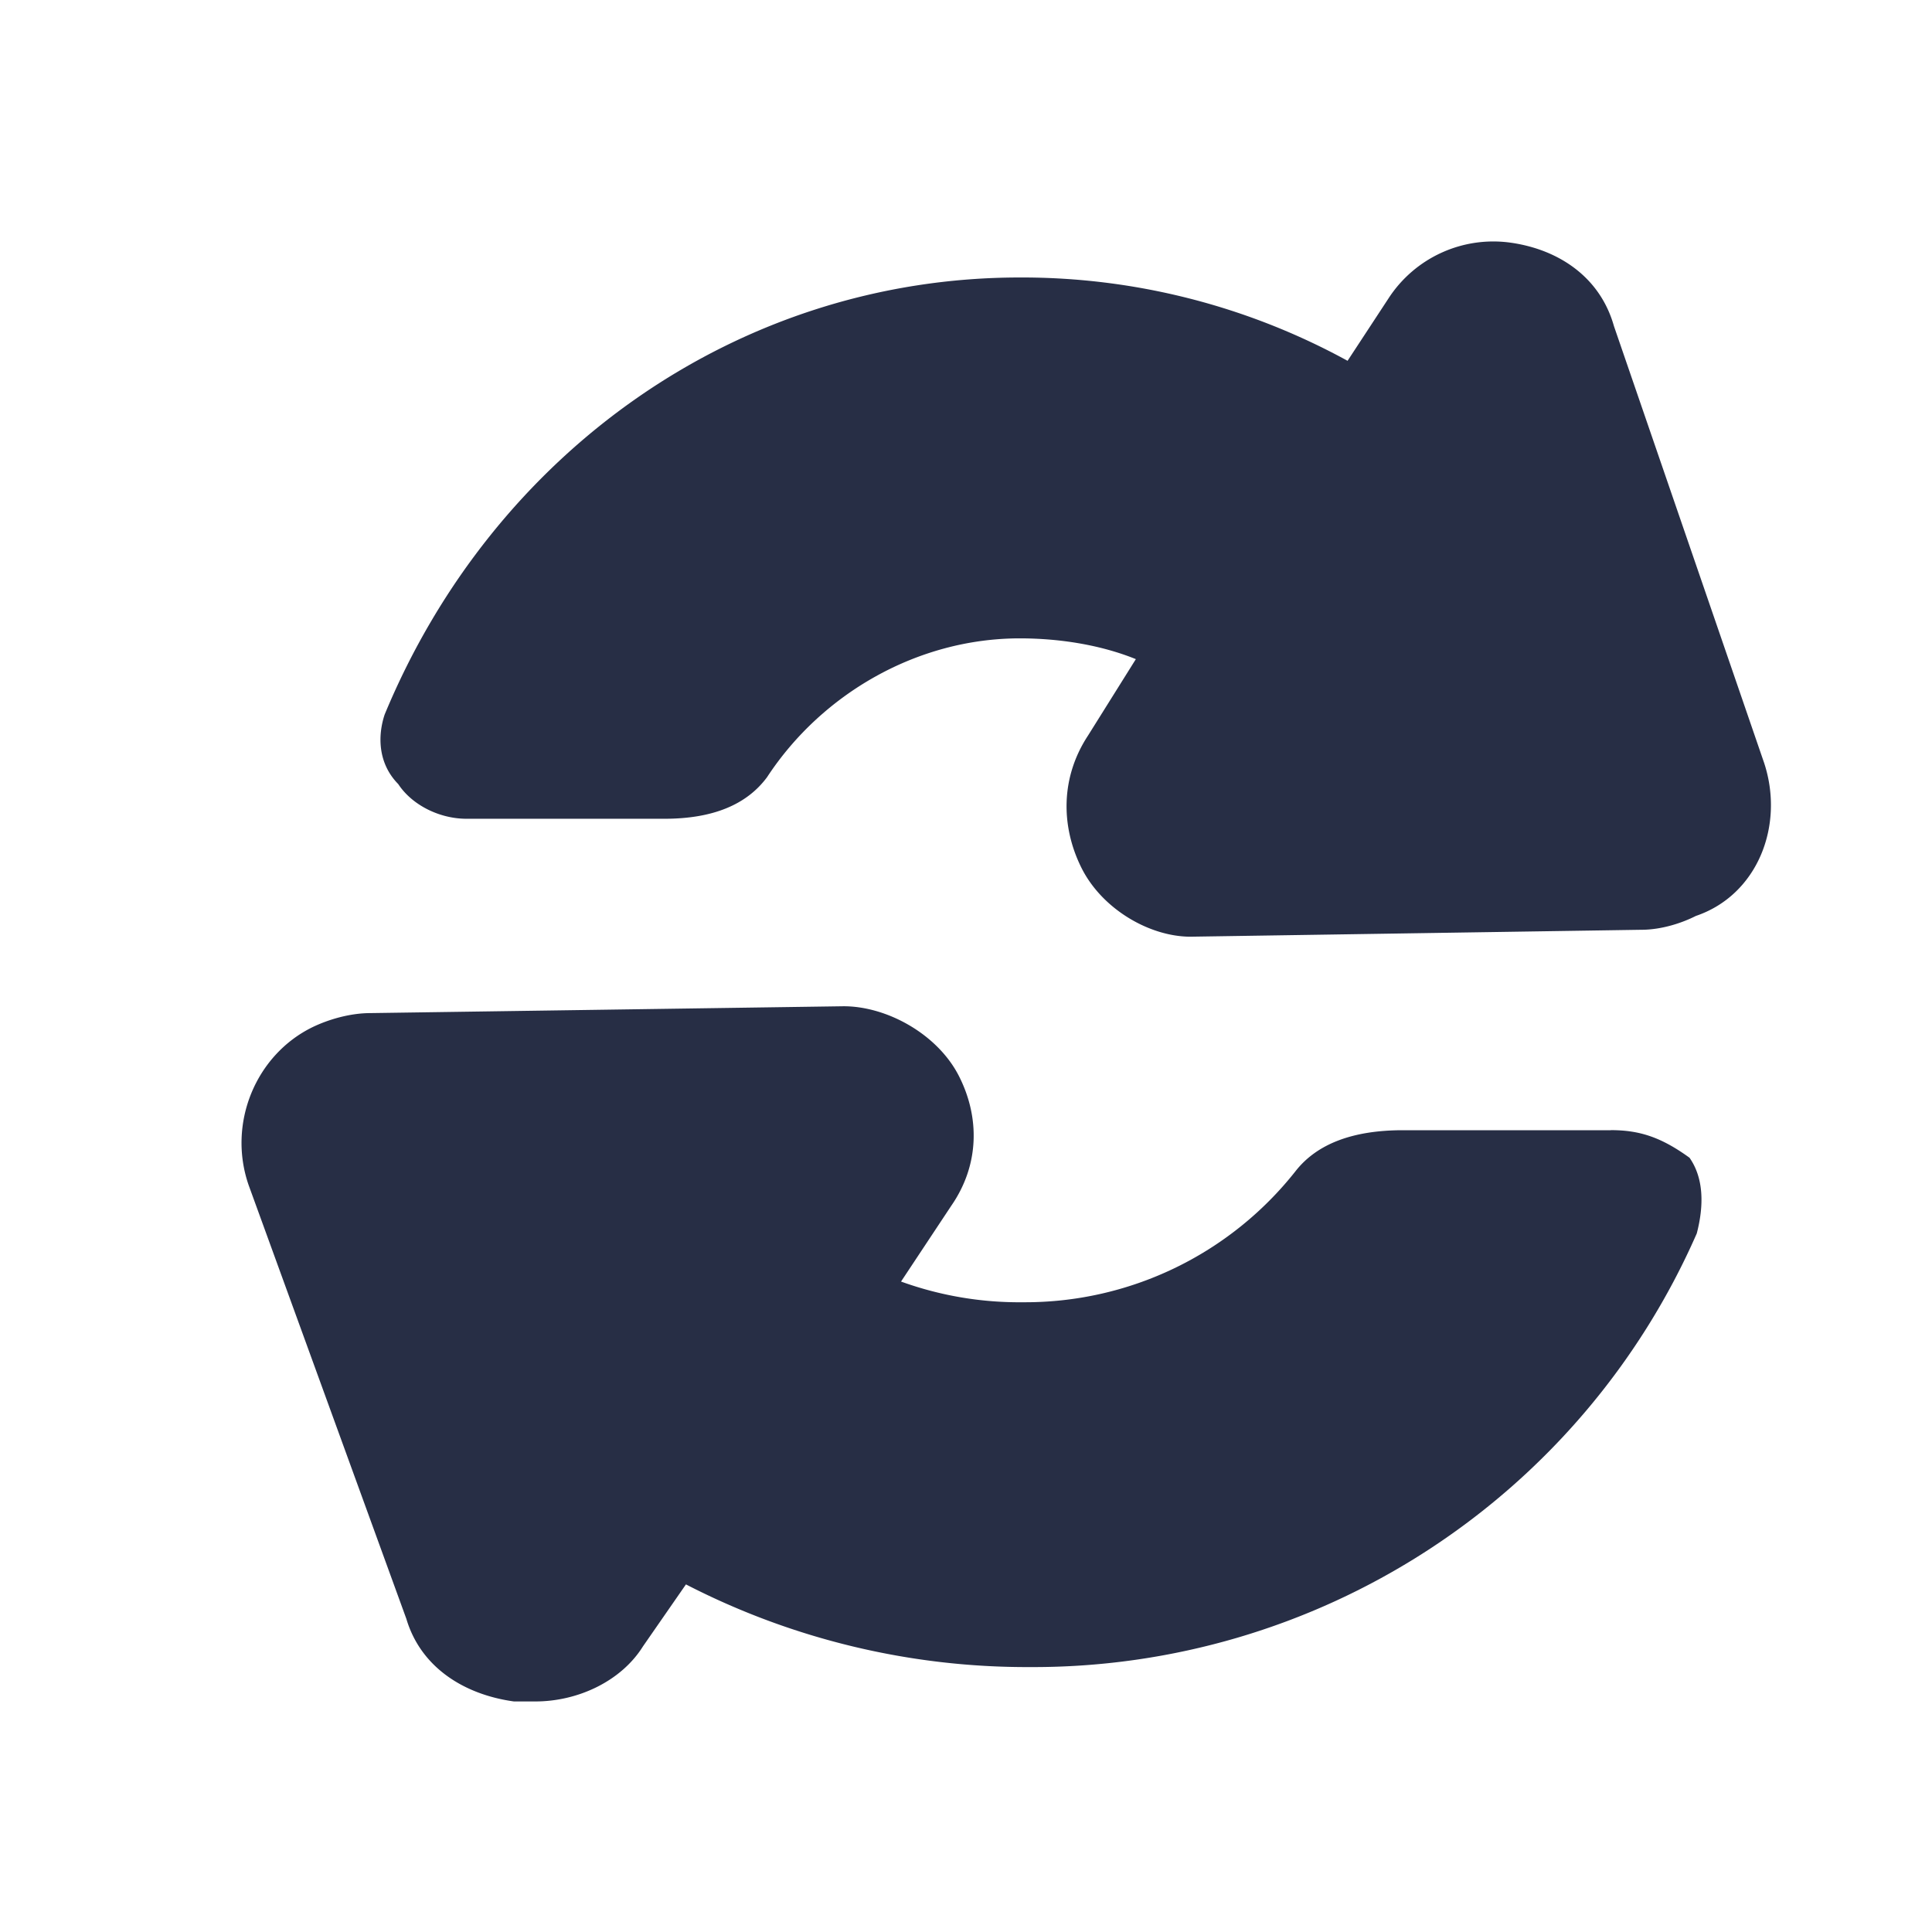<svg width="24" height="24" fill="none" xmlns="http://www.w3.org/2000/svg"><path d="M21.916 9.481l-1.867-5.43c-.17-.604-.679-.948-1.273-1.035a1.552 1.552 0 00-1.527.69l-.509.776a8.42 8.42 0 00-4.072-1.035c-3.479 0-6.533 2.155-7.89 5.43-.086.26-.086.604.169.863.17.259.51.431.848.431h2.46c.595 0 1.019-.172 1.274-.517.678-1.035 1.866-1.724 3.139-1.724.509 0 1.018.086 1.442.258l-.594.949c-.34.517-.34 1.12-.085 1.637.255.518.849.862 1.358.862l5.6-.086c.254 0 .509-.086.678-.172.764-.259 1.103-1.12.849-1.897zM20.01 14.04h-2.583c-.624 0-1.07.17-1.336.512a4.279 4.279 0 01-3.384 1.625 4.312 4.312 0 01-1.514-.257l.623-.94c.356-.513.356-1.112.09-1.625-.268-.513-.891-.855-1.426-.855l-5.877.085c-.268 0-.535.086-.713.171-.712.343-1.068 1.198-.801 1.967l1.959 5.387c.178.599.712.94 1.336 1.026h.267c.534 0 1.069-.256 1.336-.684l.534-.77a9.247 9.247 0 004.275 1.027 9.001 9.001 0 008.282-5.387c.089-.342.089-.684-.09-.94-.355-.257-.623-.343-.979-.343z" fill="#272E45"/></svg>